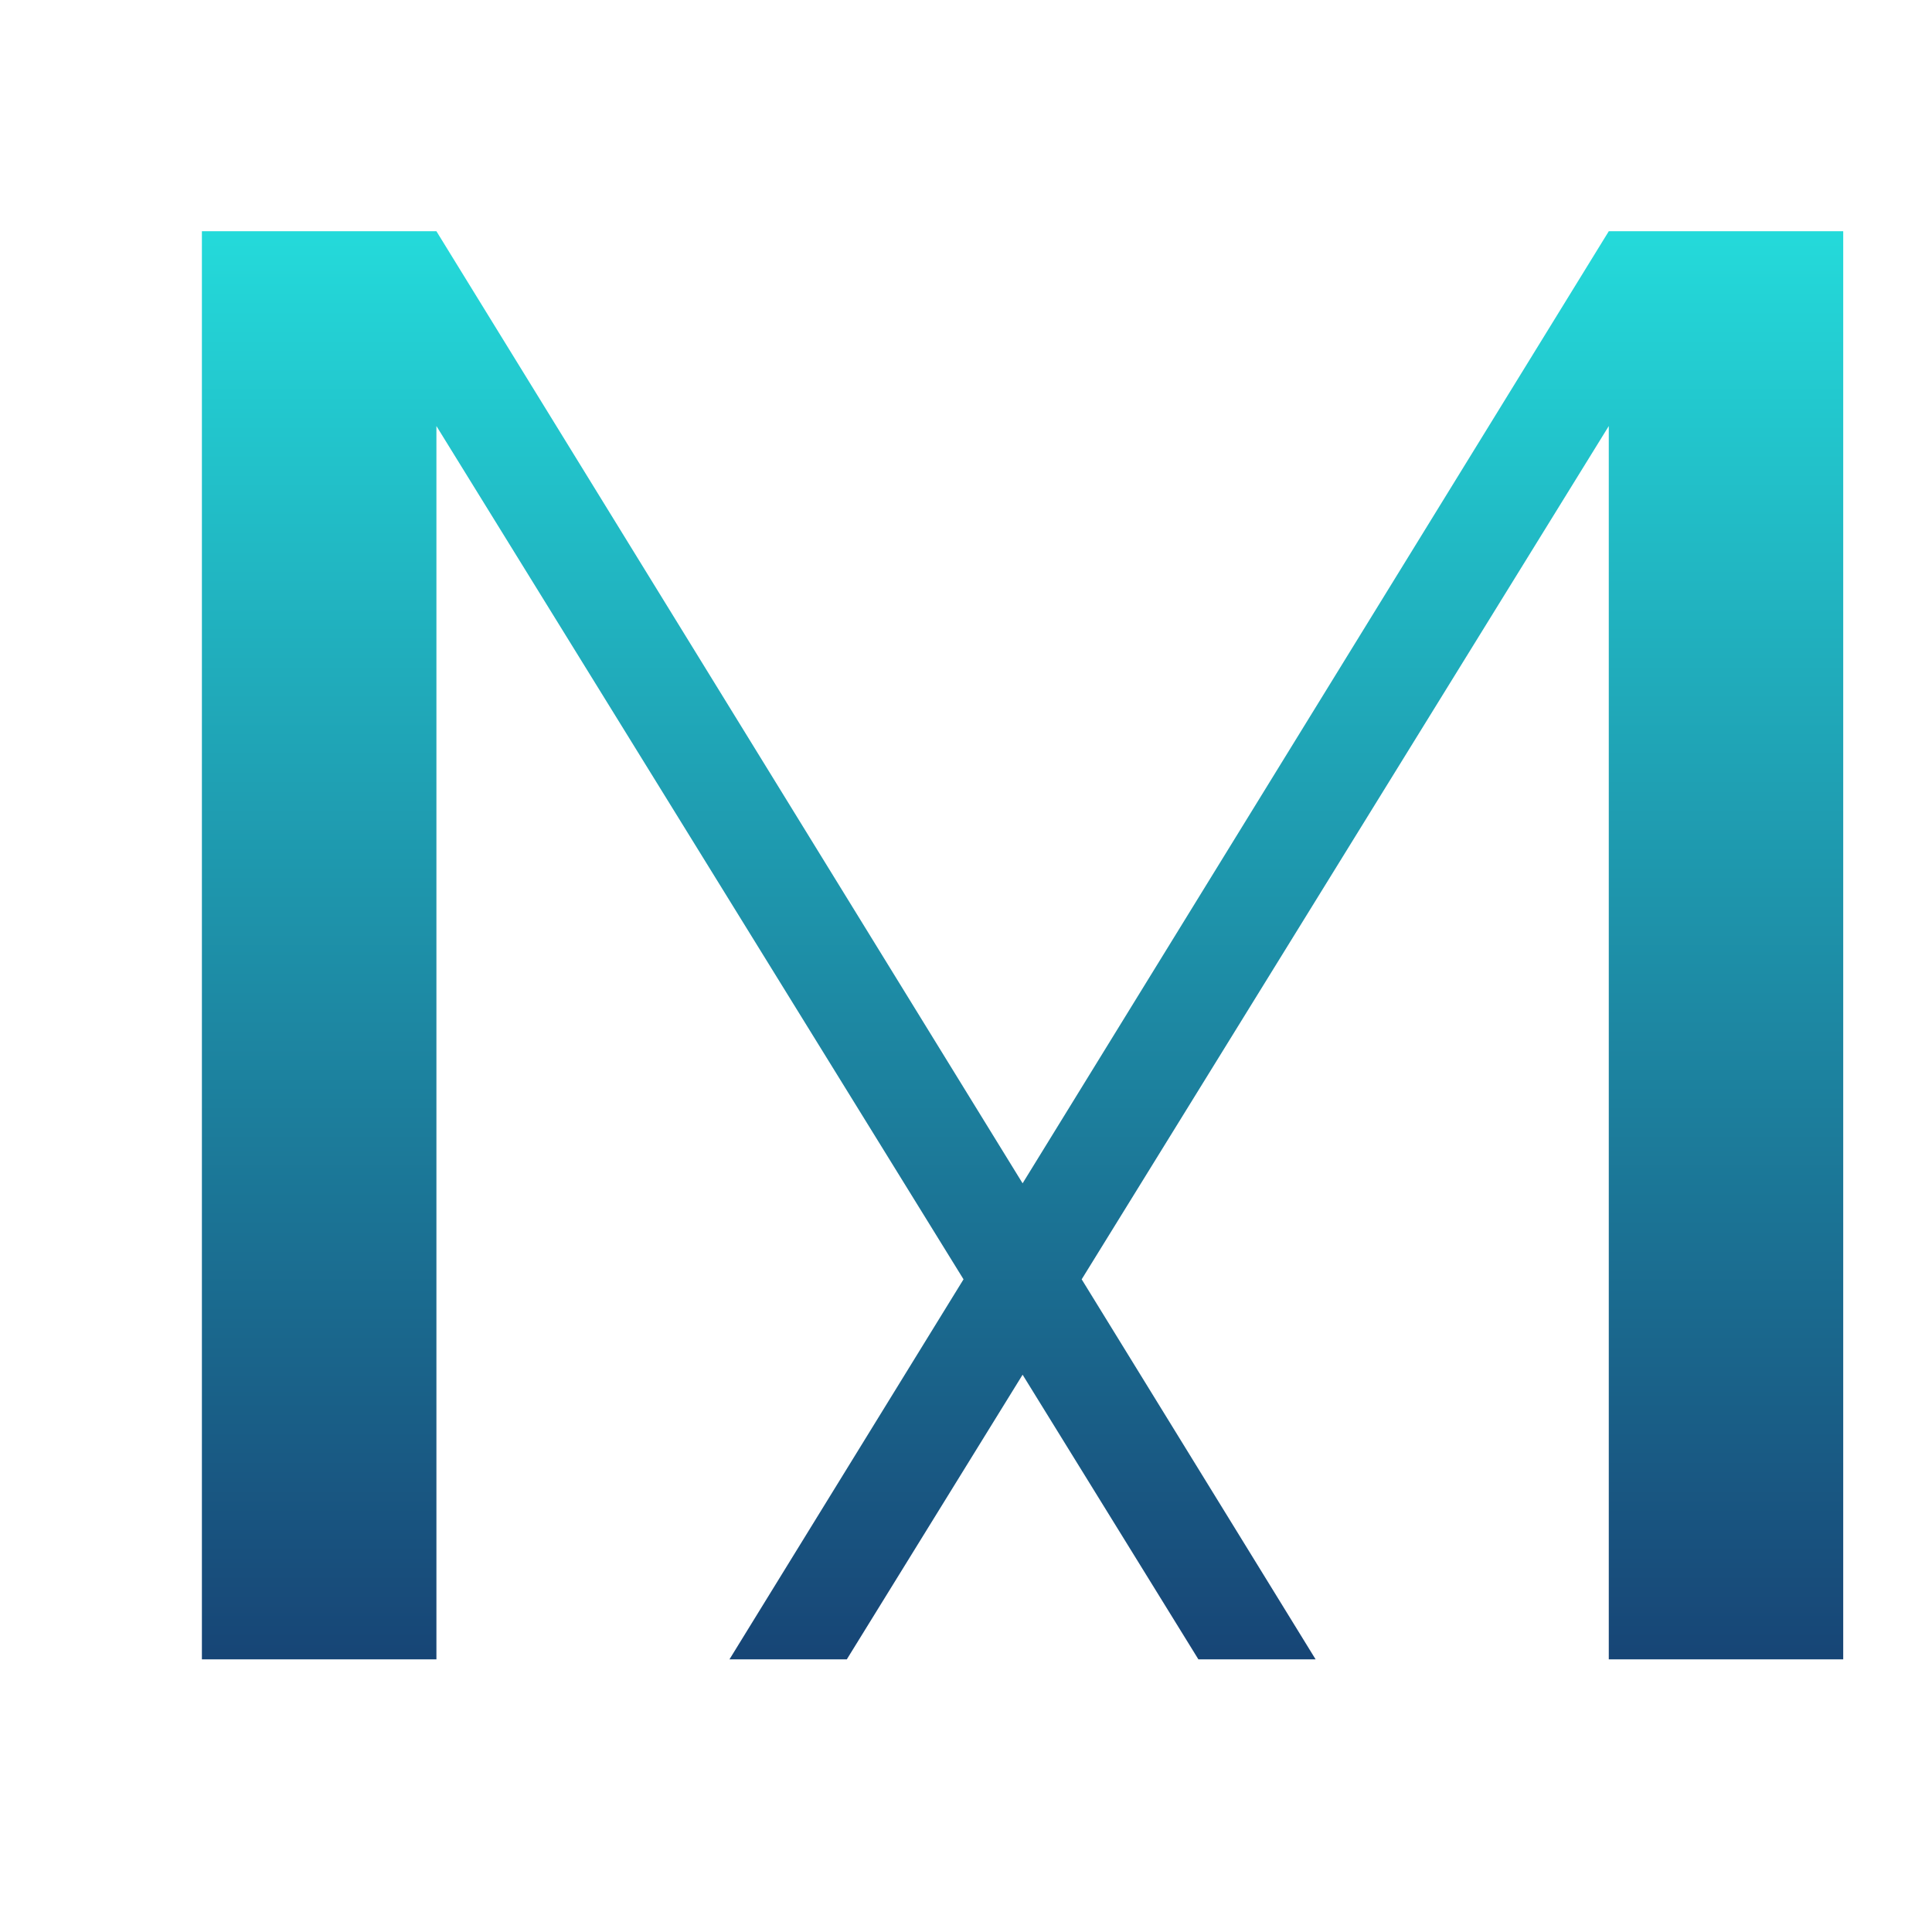 <svg xmlns="http://www.w3.org/2000/svg" xmlns:xlink="http://www.w3.org/1999/xlink" width="64" height="64" viewBox="0 0 64 64" version="1.1"><defs><linearGradient id="linear0" x1="0%" x2="0%" y1="0%" y2="100%"><stop offset="0%" style="stop-color:#24dbdb; stop-opacity:1"/><stop offset="100%" style="stop-color:#174475; stop-opacity:1"/></linearGradient></defs><g id="surface1"><path style=" stroke:none;fill-rule:nonzero;fill:url(#linear0);" d="M 6.688 7.66 L 6.688 54.969 L 14.457 54.969 L 14.457 14.113 L 31.918 42.379 L 24.164 54.969 L 28.051 54.969 L 33.875 45.539 L 39.699 54.969 L 43.582 54.969 L 35.832 42.379 L 53.293 14.113 L 53.293 54.969 L 61.059 54.969 L 61.059 7.66 L 53.293 7.66 L 33.875 39.199 L 14.457 7.66 L 6.688 7.66 "/></g></svg>
